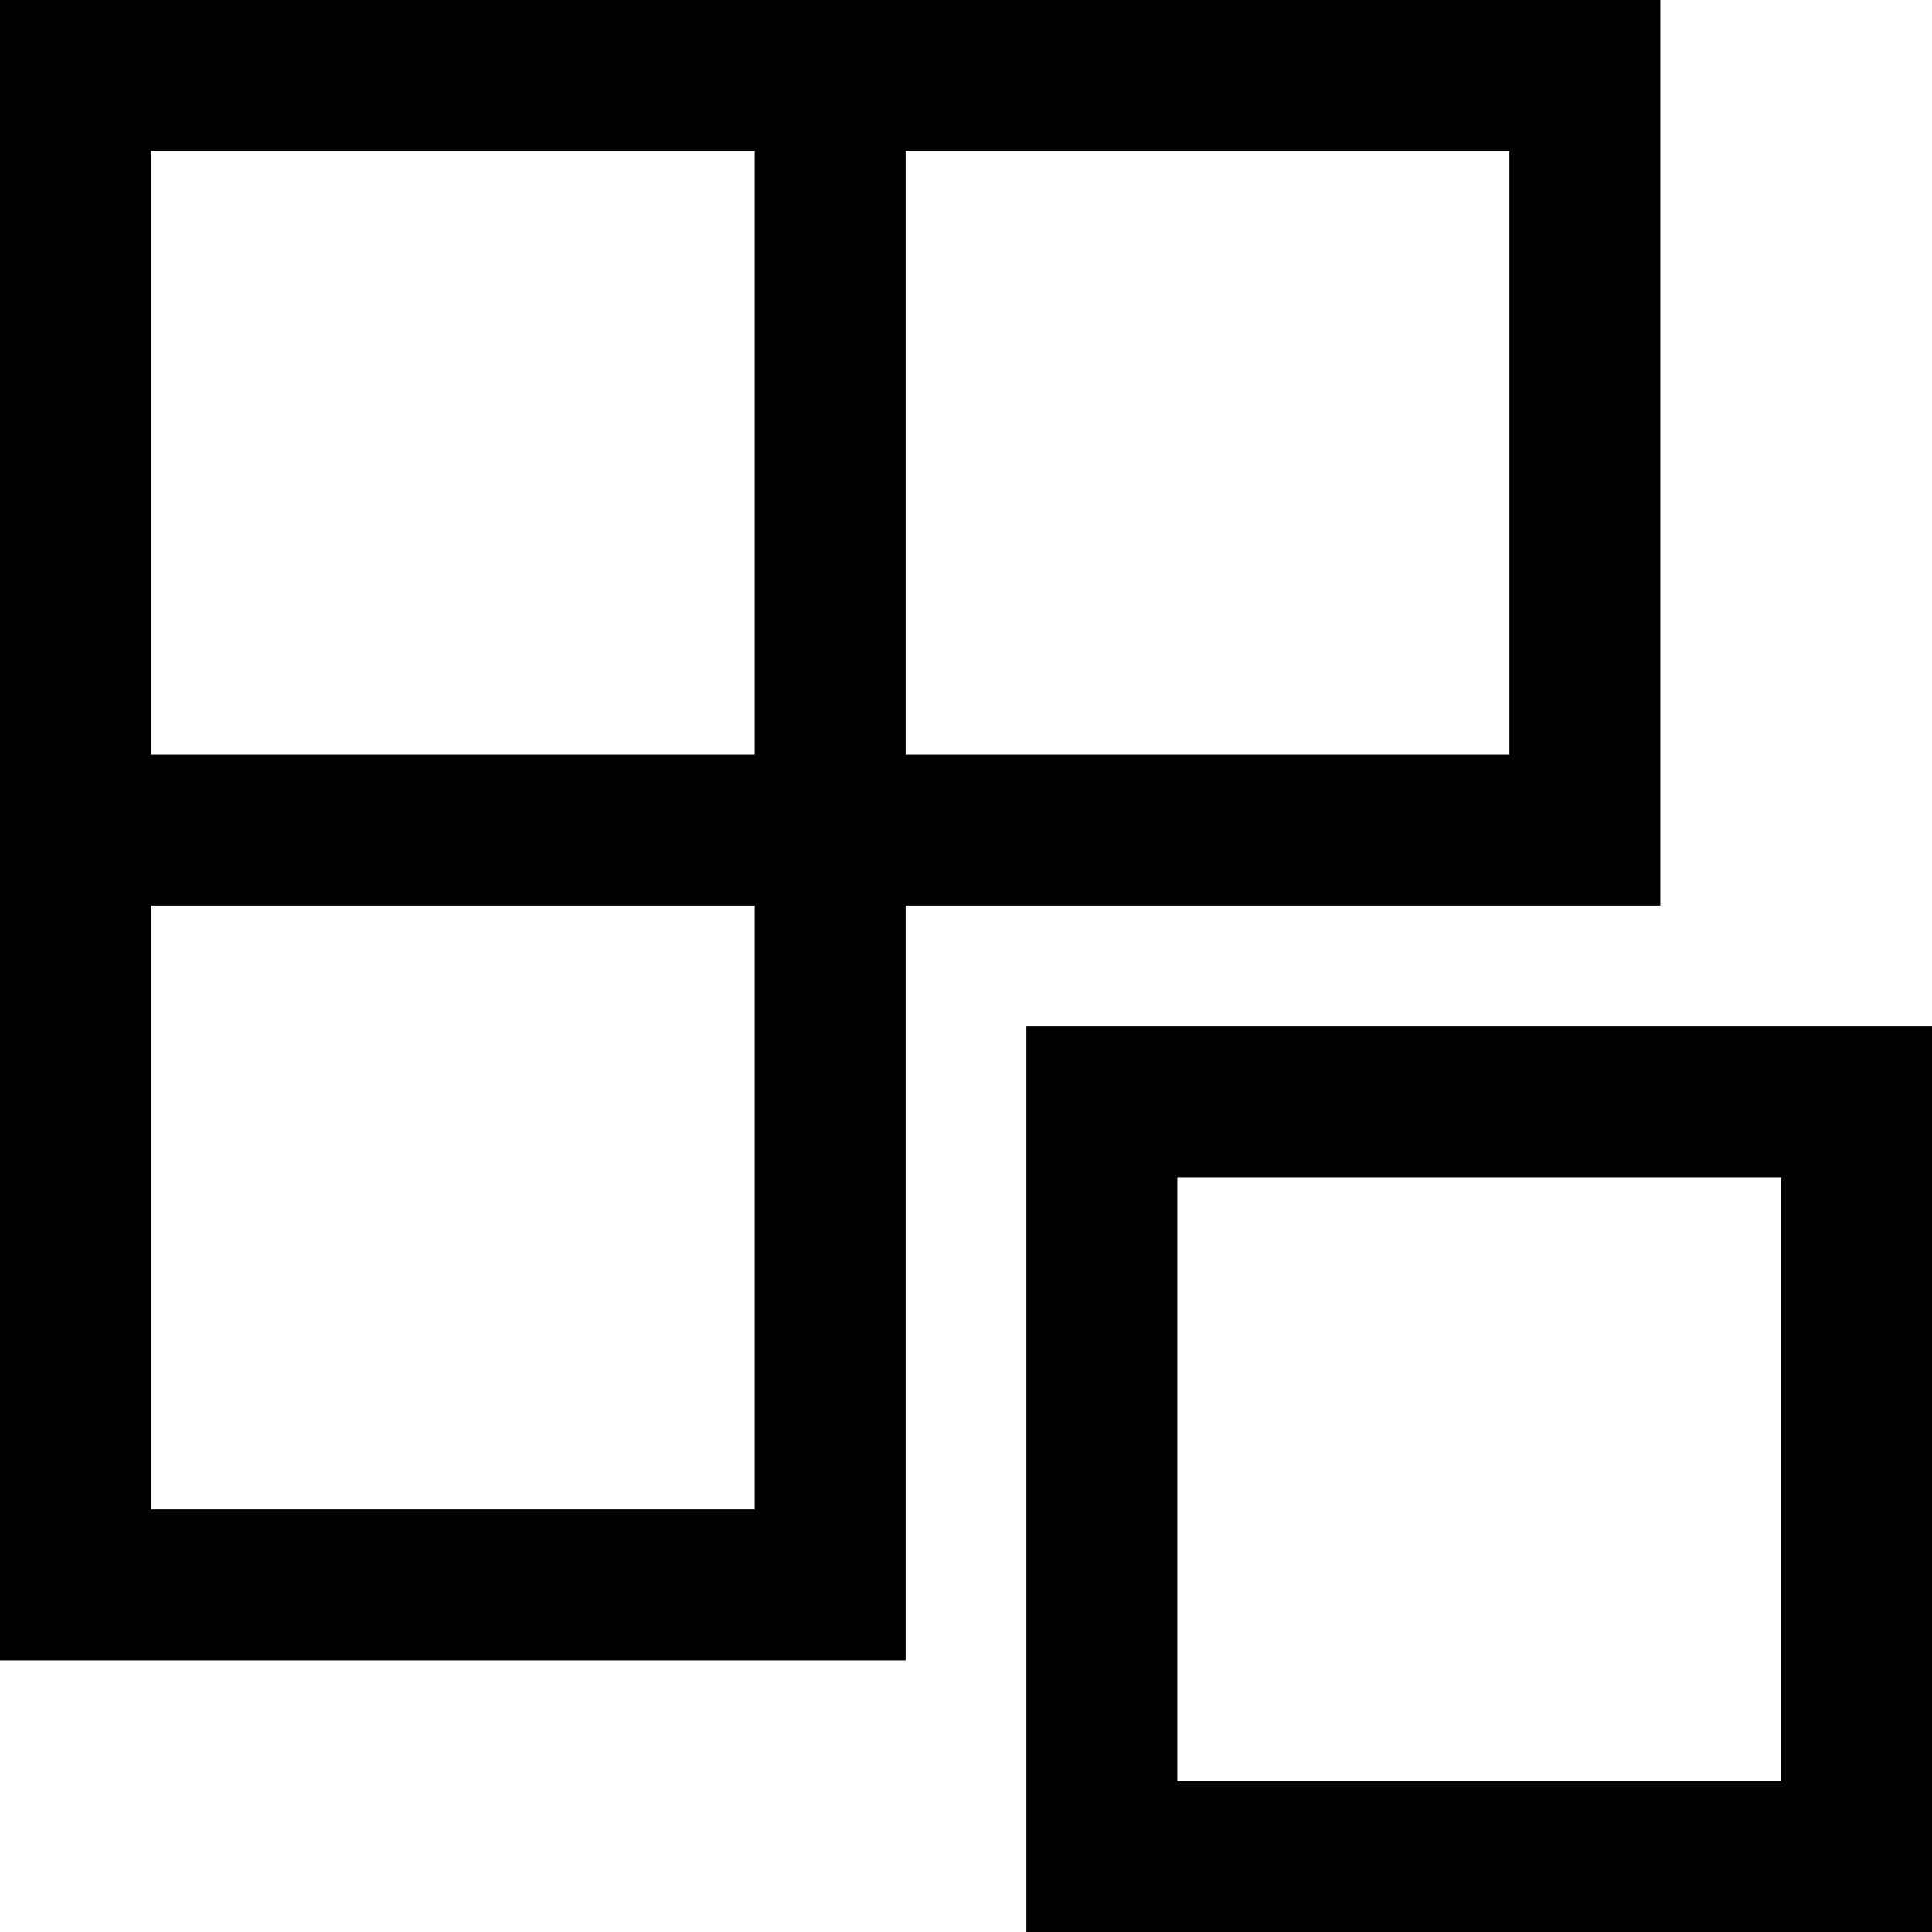 <svg id="Capa_1" enable-background="new 0 0 512 512" height="512" viewBox="0 0 512 512" width="512" xmlns="http://www.w3.org/2000/svg"><g><path d="m440 0c-7.822 0-429.796 0-440 0v440h240v-200h200zm-400 40h160v160h-160zm0 360v-160h160v160zm360-200h-160v-160h160z"/><path d="m272 272v240h240v-240zm200 200h-160v-160h160z"/></g></svg>